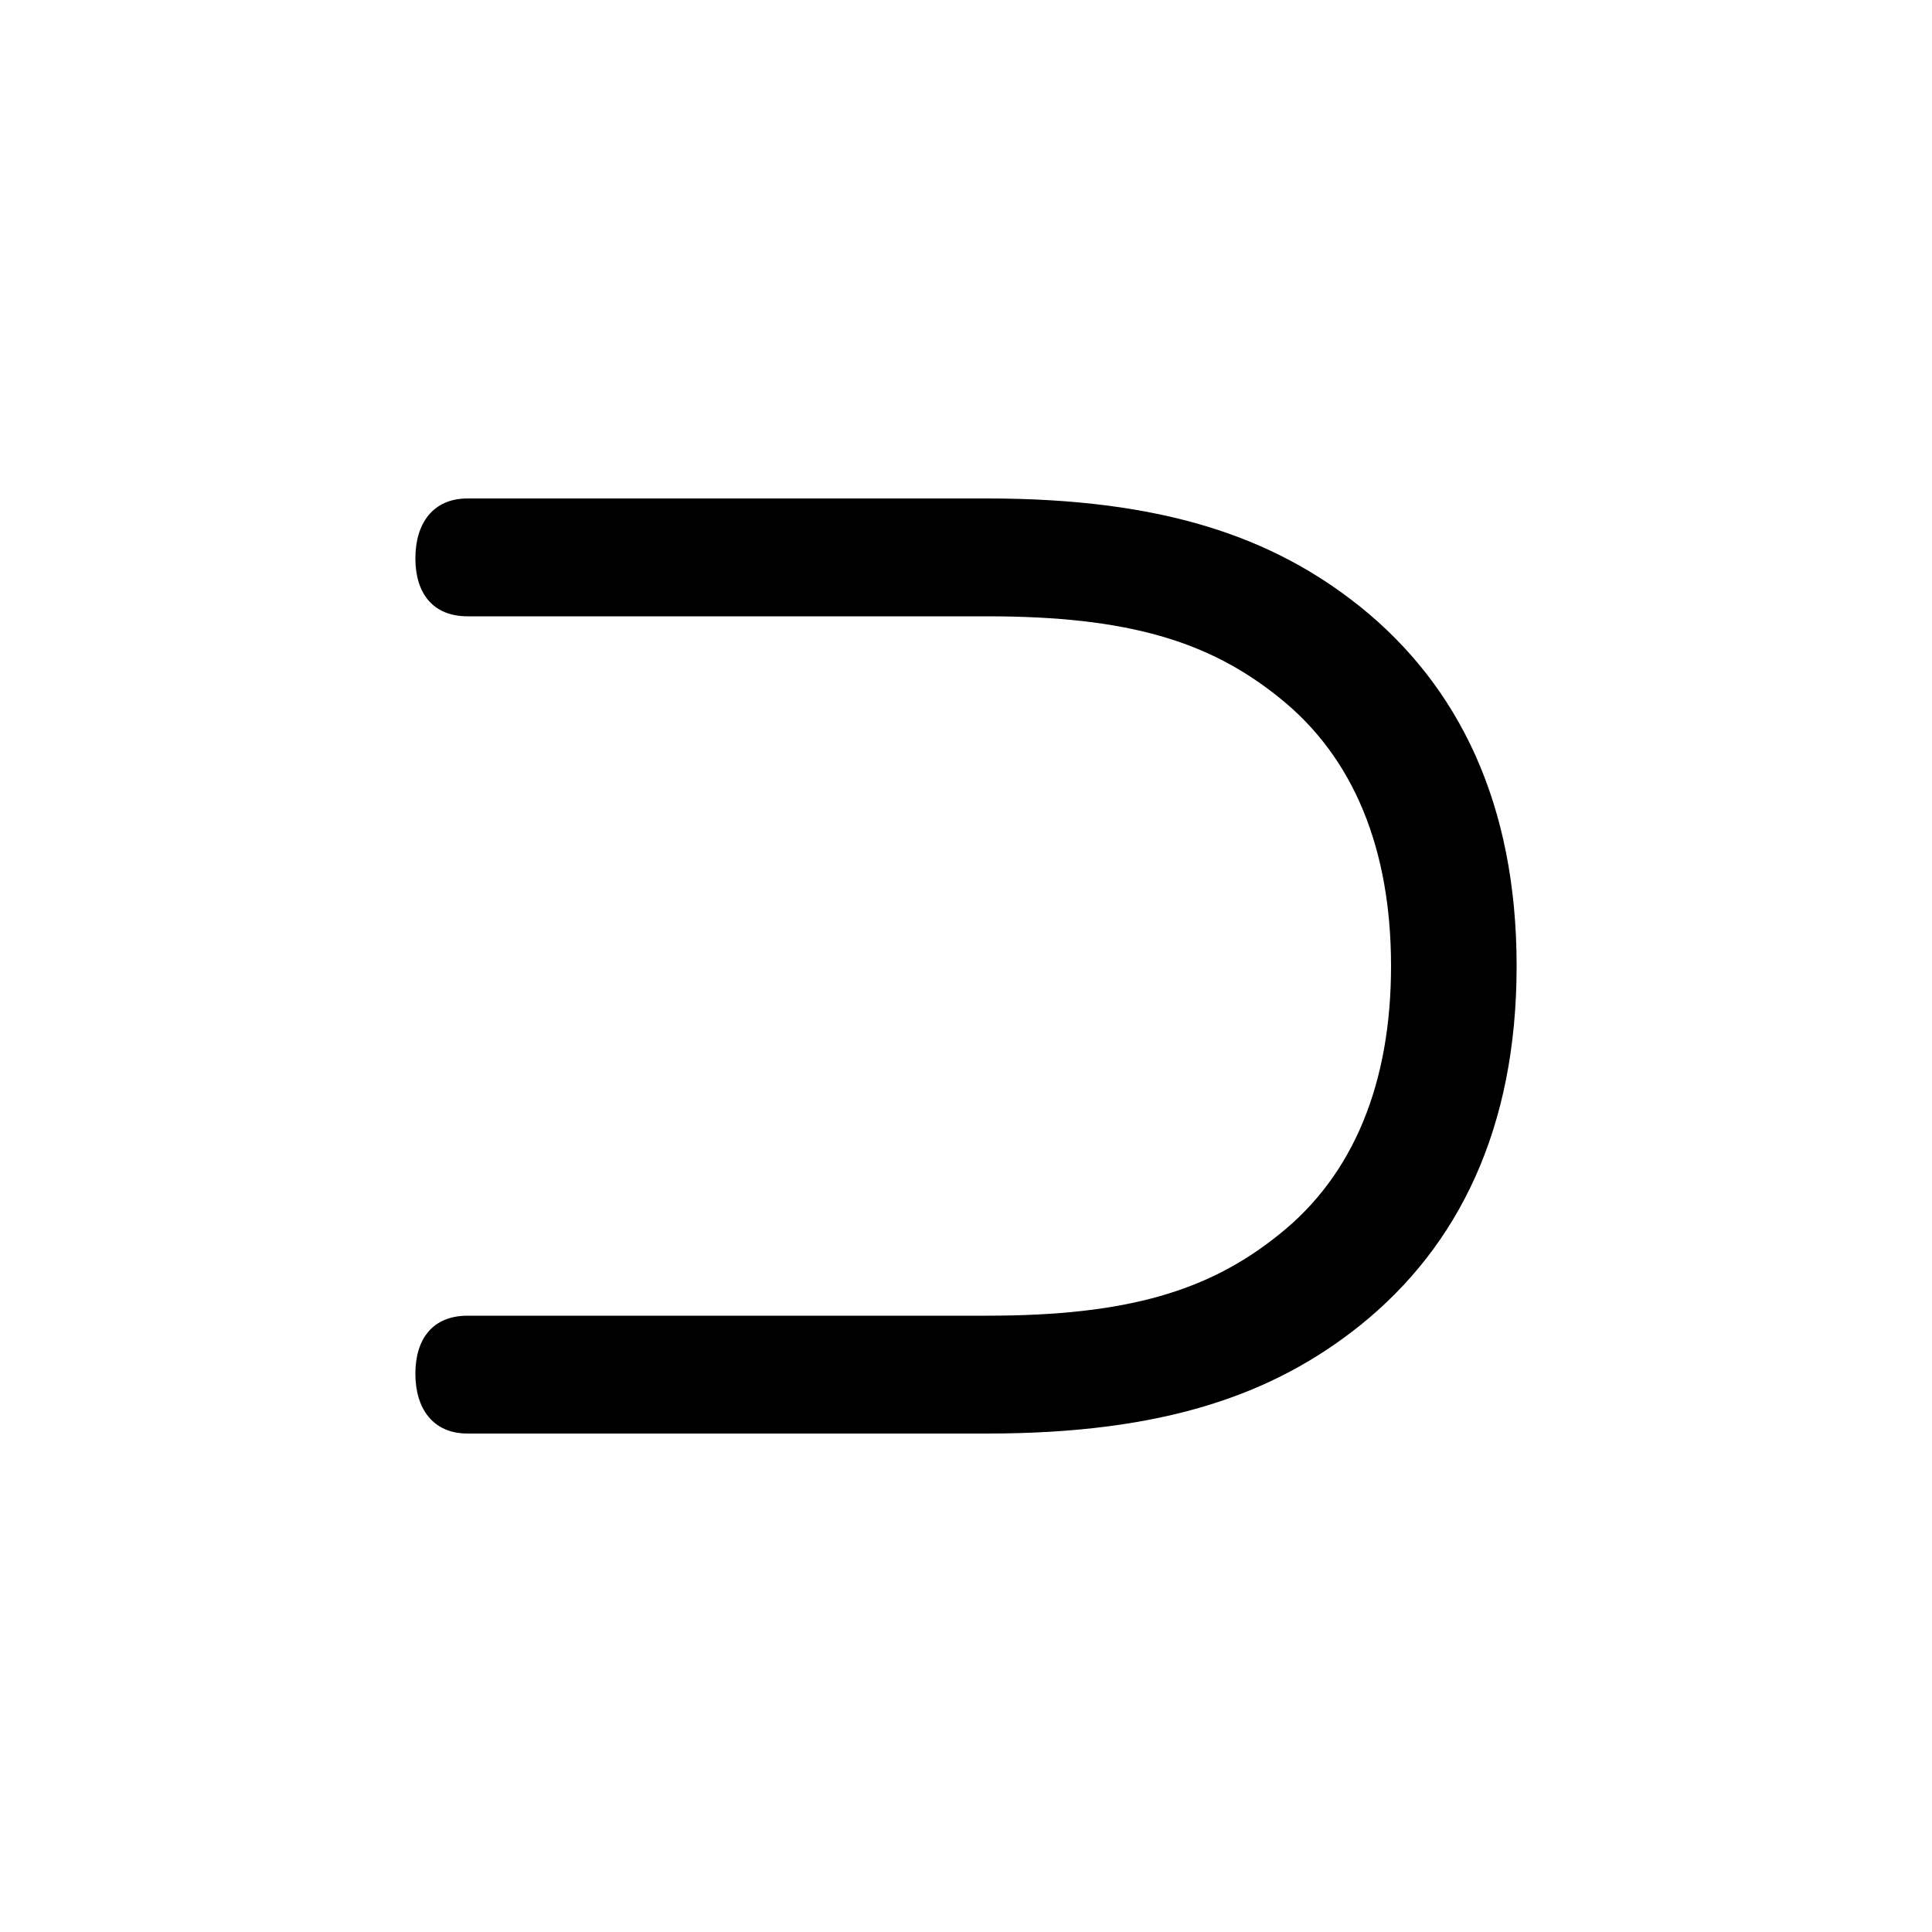 <svg xmlns="http://www.w3.org/2000/svg" viewBox="0 -44.0 50.0 50.0">
    <rect x="0" y="-44.0" width="50.0" height="50.0" fill="#808080" stroke="none"/>
    <g transform="scale(1, -1)">
        <!-- ボディの枠 -->
        <rect x="0" y="-6.0" width="50.0" height="50.0"
            stroke="white" fill="white"/>
        <!-- グリフ座標系の原点 -->
        <circle cx="0" cy="0" r="5" fill="white"/>
        <!-- グリフのアウトライン -->
        <g style="fill:black;stroke:#000000;stroke-width:0;stroke-linecap:round;stroke-linejoin:round;">
        <path d="M 12.1 31.1 C 11.2 31.1 10.75 30.45 10.75 29.55 C 10.75 28.65 11.2 28.05 12.1 28.05 L 25.55 28.05 C 29.2 28.05 31.3 27.4 33.1 25.95 C 35.05 24.4 36.0 22.0 36.0 19.0 C 36.0 16.0 35.05 13.6 33.1 12.05 C 31.3 10.6 29.2 9.95 25.55 9.95 L 12.1 9.95 C 11.2 9.95 10.75 9.35 10.75 8.45 C 10.75 7.55 11.2 6.9 12.1 6.9 L 25.55 6.9 C 30.1 6.9 32.95 7.9 35.2 9.7 C 37.75 11.75 39.25 14.8 39.25 19.0 C 39.25 23.2 37.75 26.25 35.2 28.3 C 32.95 30.1 30.1 31.1 25.55 31.1 Z"/>
    </g>
    </g>
</svg>
